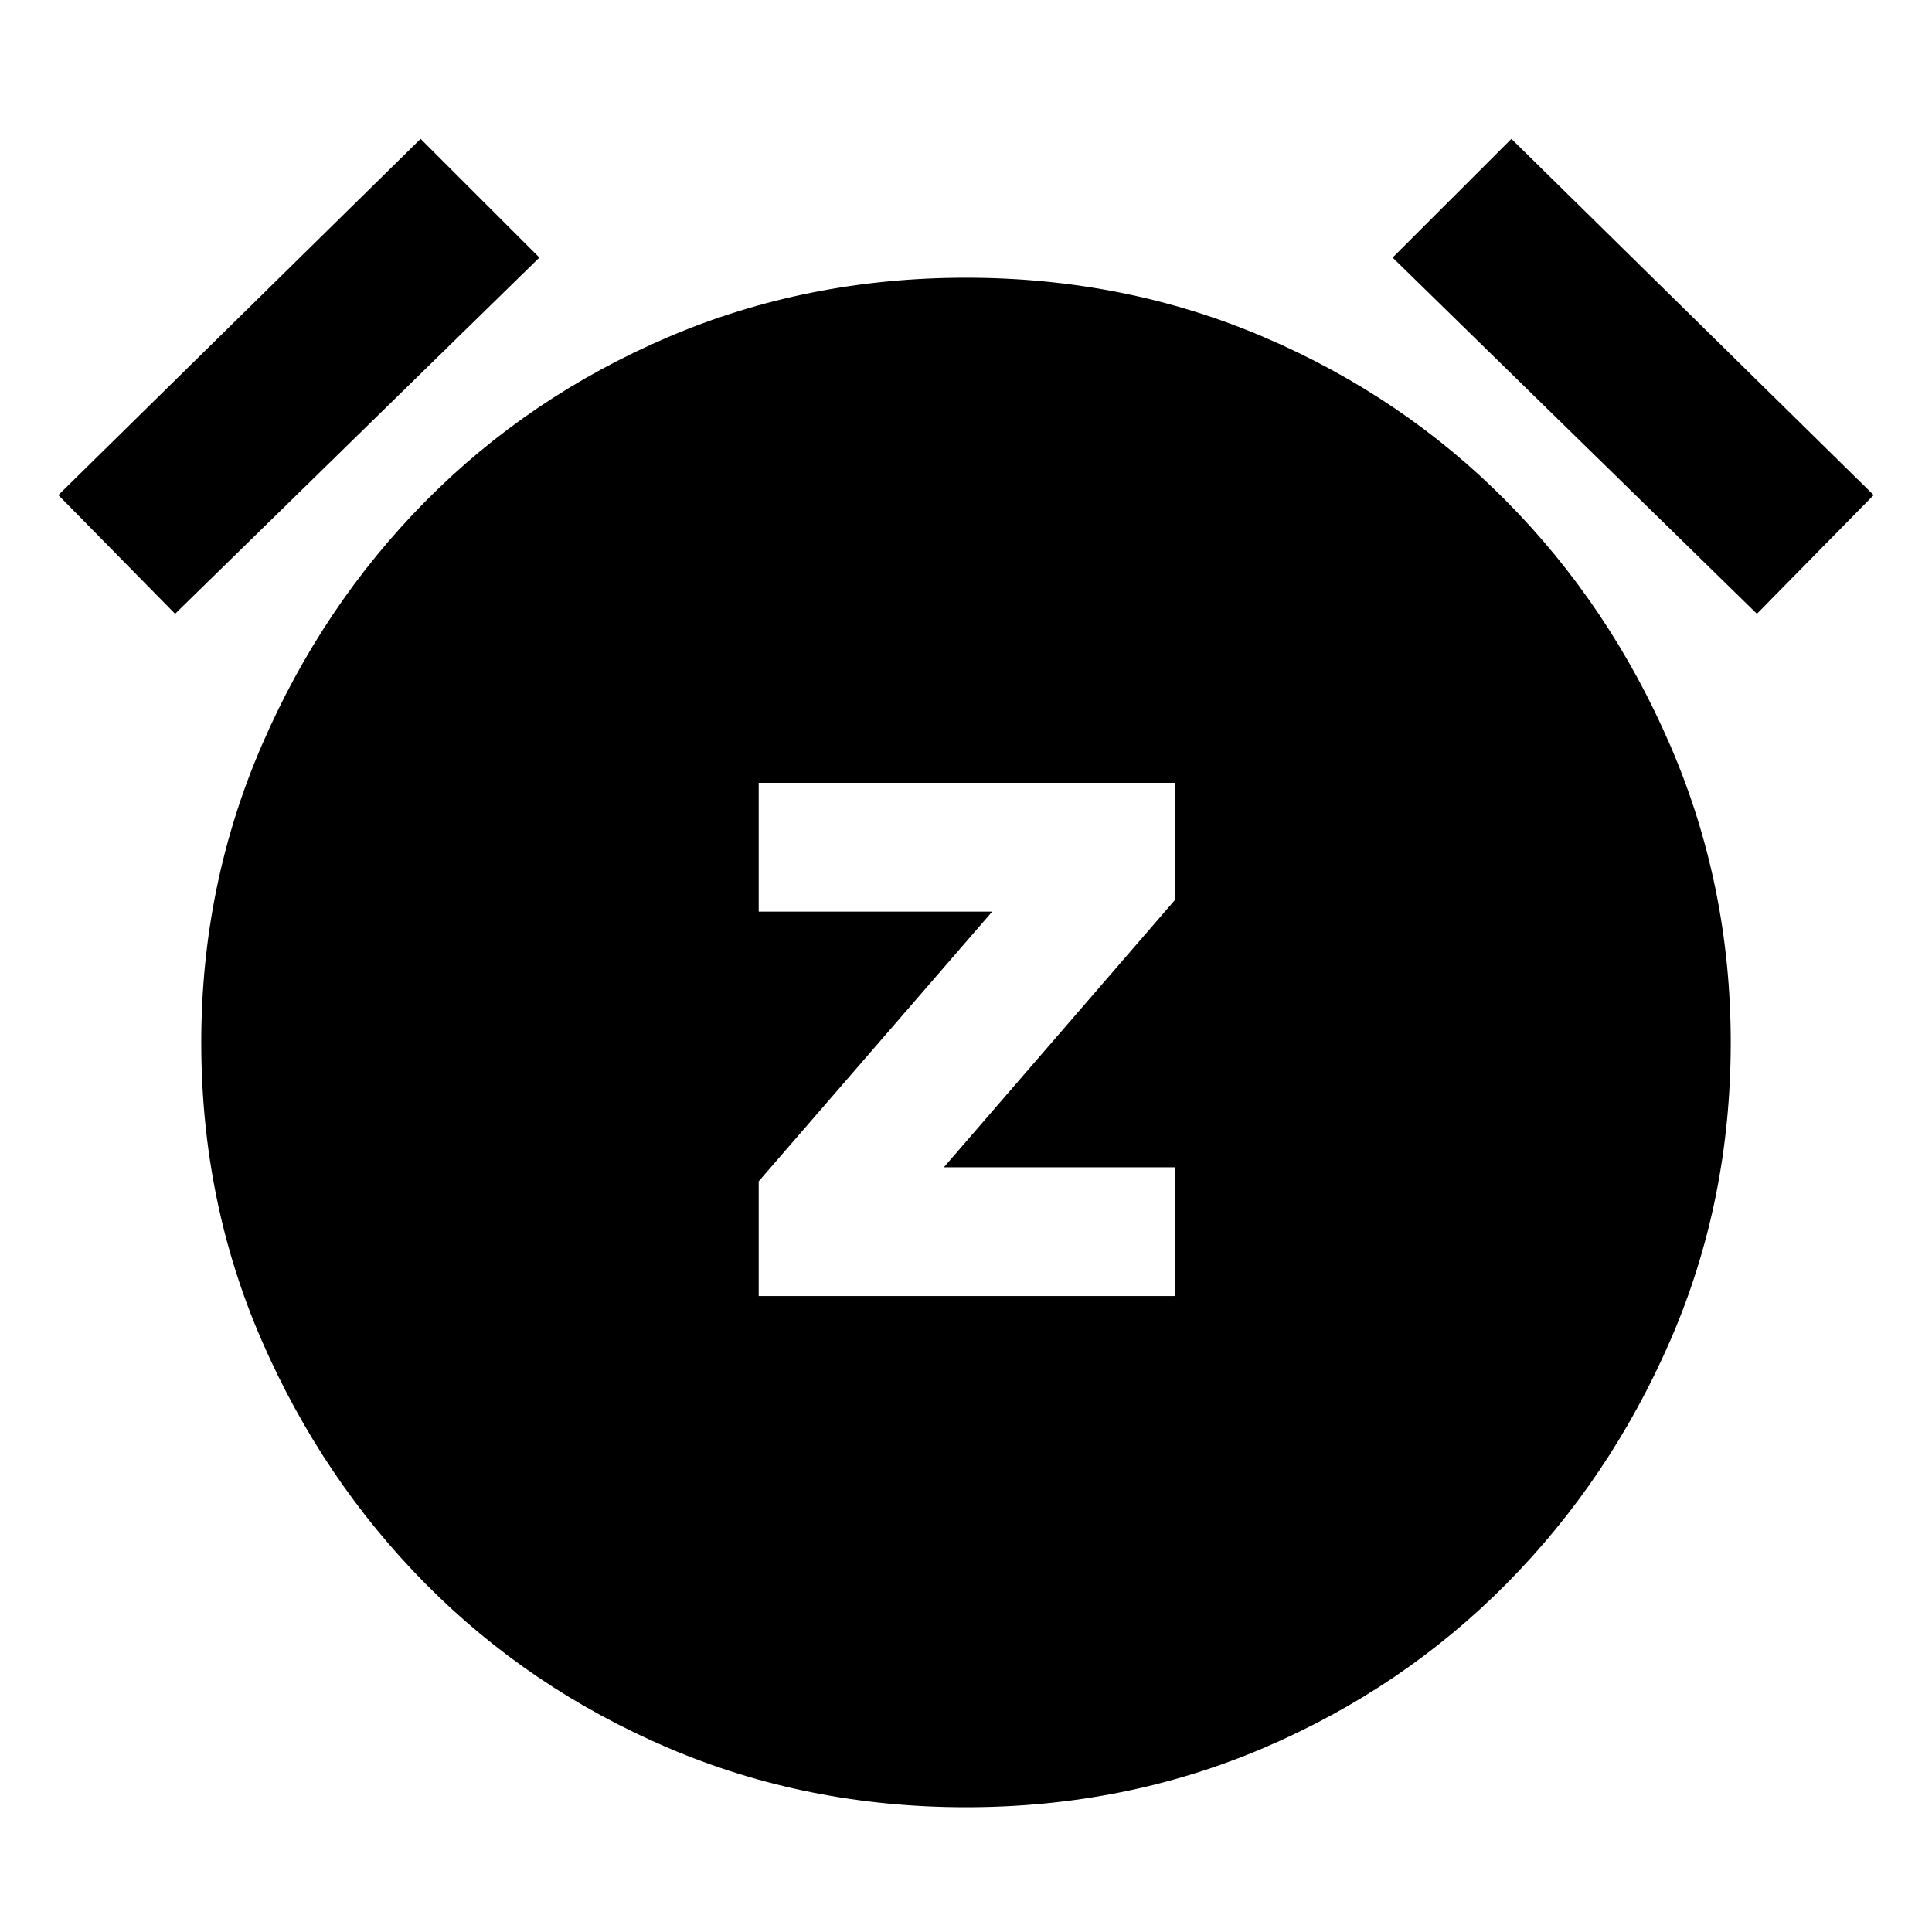 <svg xmlns="http://www.w3.org/2000/svg" height="40" width="40"><path d="M15.708 26.833h8.625v-2.666h-4.791l4.791-5.542v-2.417h-8.625v2.667h4.834l-4.834 5.583ZM20 37.417q-3.292 0-6.167-1.229-2.875-1.23-5.021-3.396-2.145-2.167-3.395-5.042t-1.25-6.167q0-3.25 1.25-6.145 1.25-2.896 3.395-5.063 2.146-2.167 5.021-3.396T20 5.75q3.292 0 6.167 1.229t5.02 3.396q2.146 2.167 3.396 5.063 1.25 2.895 1.25 6.145 0 3.292-1.25 6.167t-3.396 5.042q-2.145 2.166-5.02 3.396-2.875 1.229-6.167 1.229ZM8.708 2.875l2.459 2.458-7.542 7.375-2.417-2.458Zm22.584 0 7.5 7.375-2.417 2.458-7.542-7.375Z"/></svg>
